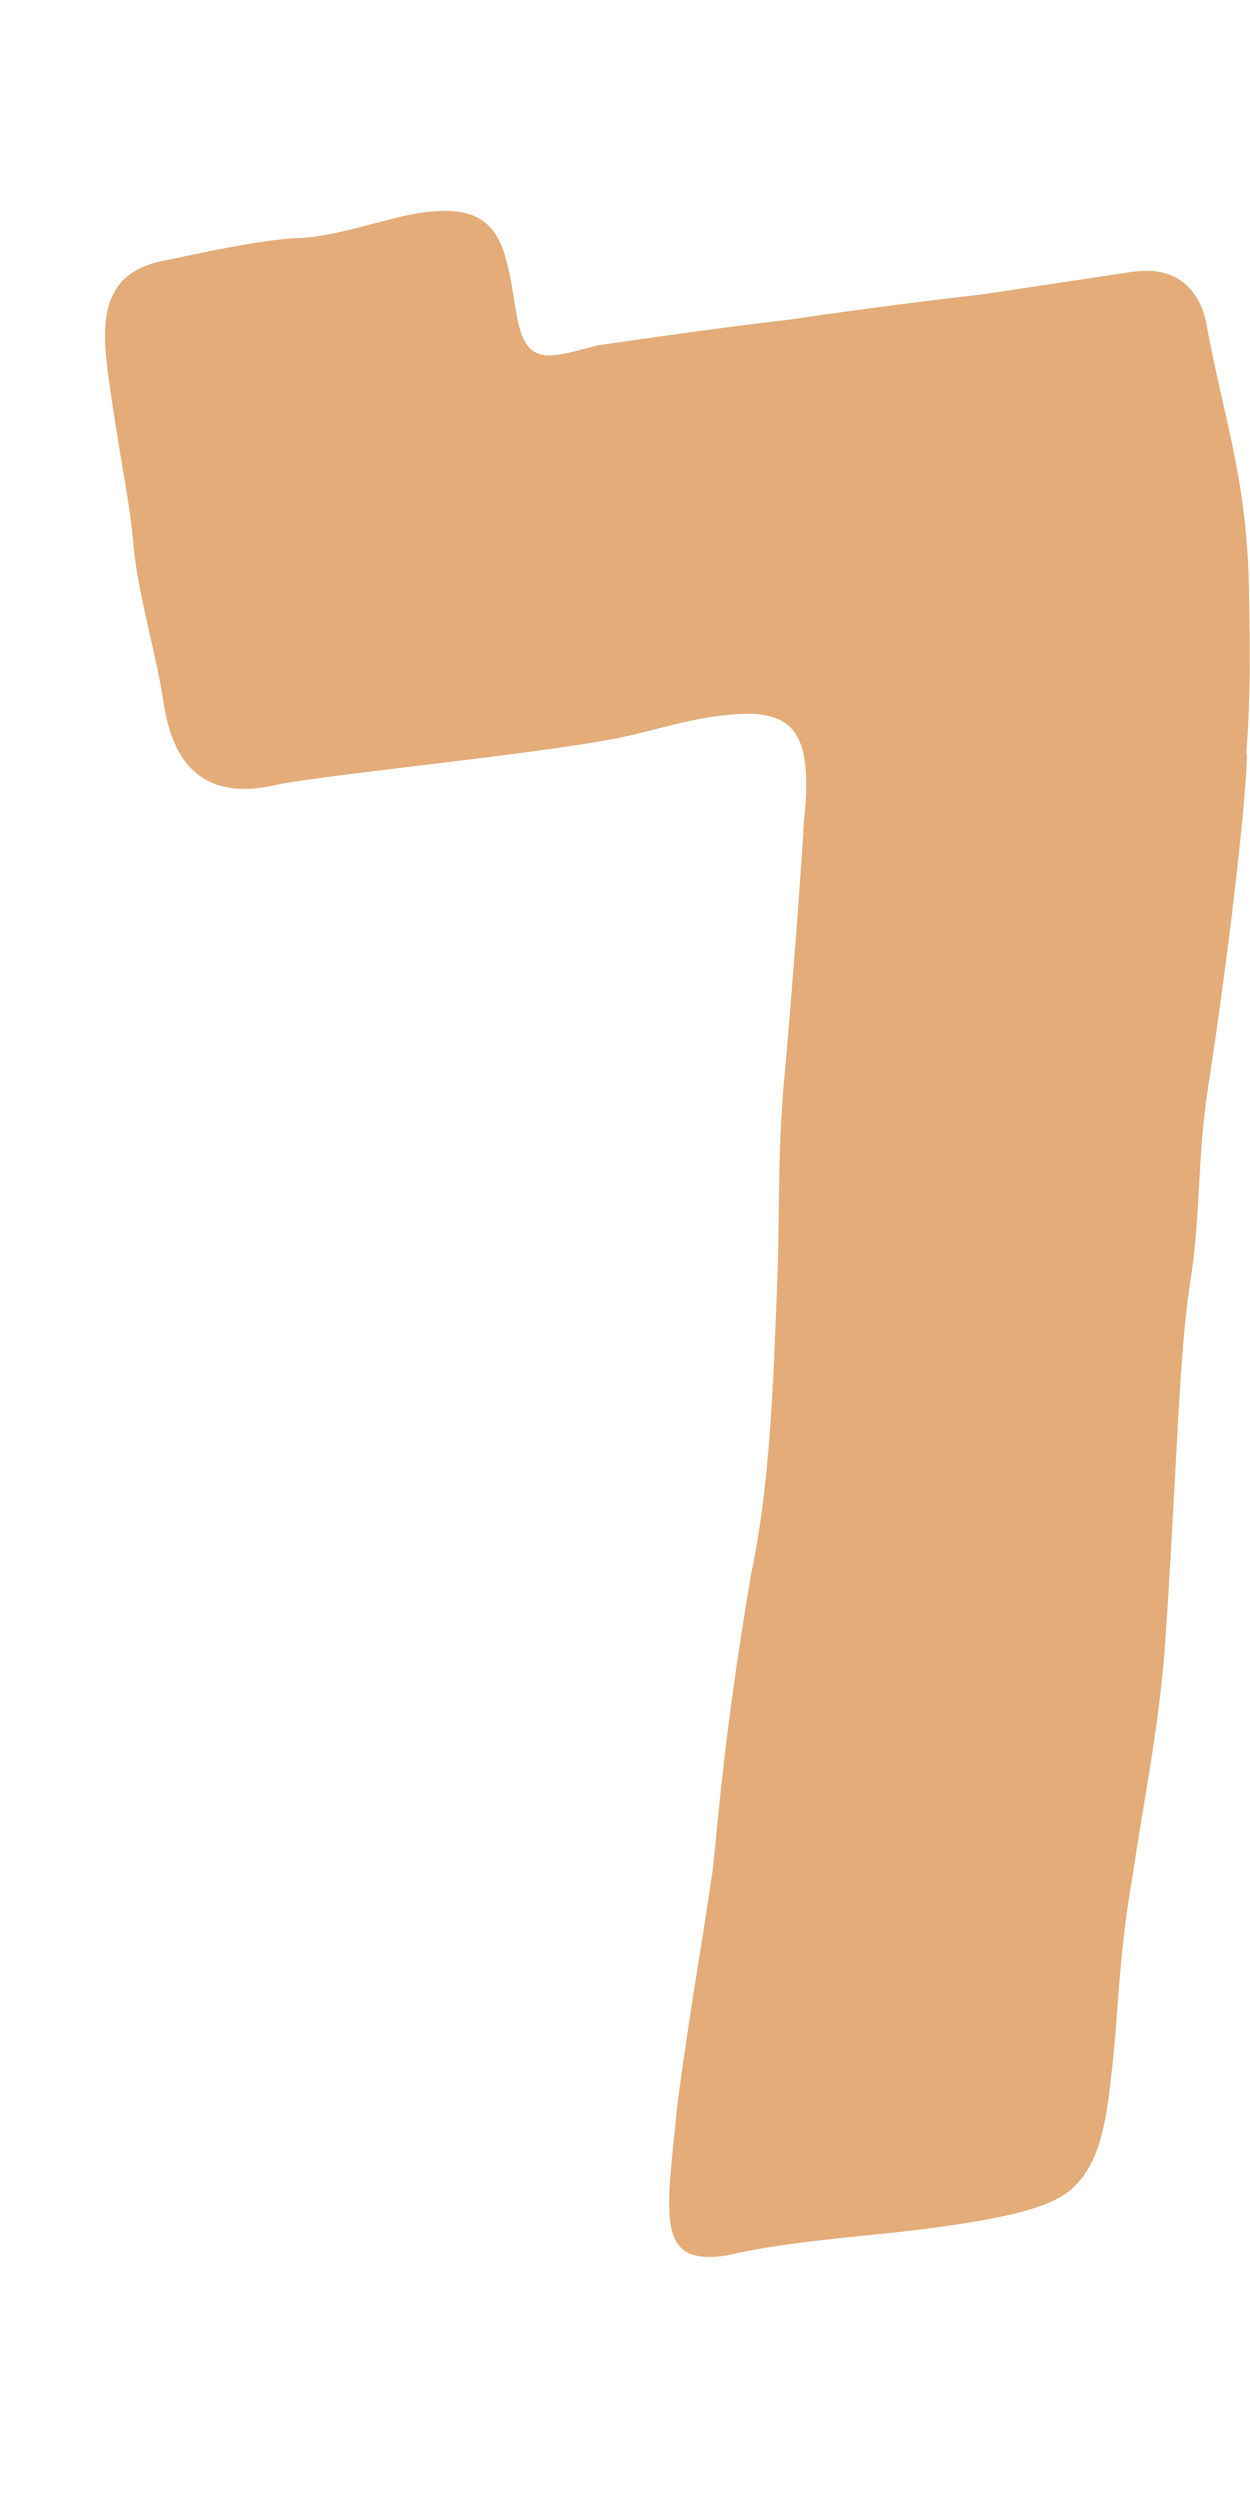 <?xml version="1.0" encoding="UTF-8" standalone="no"?><svg width='4' height='8' viewBox='0 0 4 8' fill='none' xmlns='http://www.w3.org/2000/svg'>
<path d='M3.99 2.414C3.99 2.535 3.938 3.01 3.866 3.479C3.83 3.709 3.844 3.88 3.808 4.109C3.772 4.338 3.766 4.716 3.727 5.28C3.705 5.548 3.664 5.735 3.622 6.017C3.578 6.268 3.578 6.473 3.555 6.649C3.539 6.804 3.514 6.92 3.442 6.992C3.381 7.061 3.231 7.094 3.024 7.124C2.816 7.155 2.542 7.166 2.323 7.218C2.096 7.251 2.132 7.094 2.168 6.732C2.206 6.442 2.256 6.161 2.276 6.014C2.292 5.931 2.301 5.644 2.403 5.04C2.464 4.755 2.475 4.429 2.489 4.051C2.495 3.805 2.489 3.656 2.514 3.405C2.533 3.189 2.567 2.748 2.572 2.634C2.603 2.356 2.542 2.292 2.406 2.284C2.265 2.284 2.157 2.32 2.018 2.353C1.802 2.405 1.079 2.474 0.891 2.51C0.586 2.585 0.539 2.35 0.522 2.24C0.497 2.079 0.445 1.917 0.428 1.754C0.417 1.613 0.387 1.486 0.356 1.268C0.326 1.069 0.298 0.878 0.525 0.834C0.683 0.801 0.821 0.771 0.943 0.762C1.065 0.762 1.22 0.702 1.339 0.682C1.5 0.657 1.578 0.696 1.614 0.812C1.63 0.862 1.639 0.92 1.652 1C1.68 1.179 1.755 1.146 1.913 1.105C2.013 1.091 2.273 1.052 2.533 1.022C2.791 0.983 3.074 0.95 3.143 0.942L3.622 0.87C3.791 0.845 3.849 0.958 3.863 1.05C3.918 1.345 3.985 1.519 3.996 1.853C4.001 2.107 4.001 2.237 3.988 2.414' fill='#E3AC78'/>
</svg>

